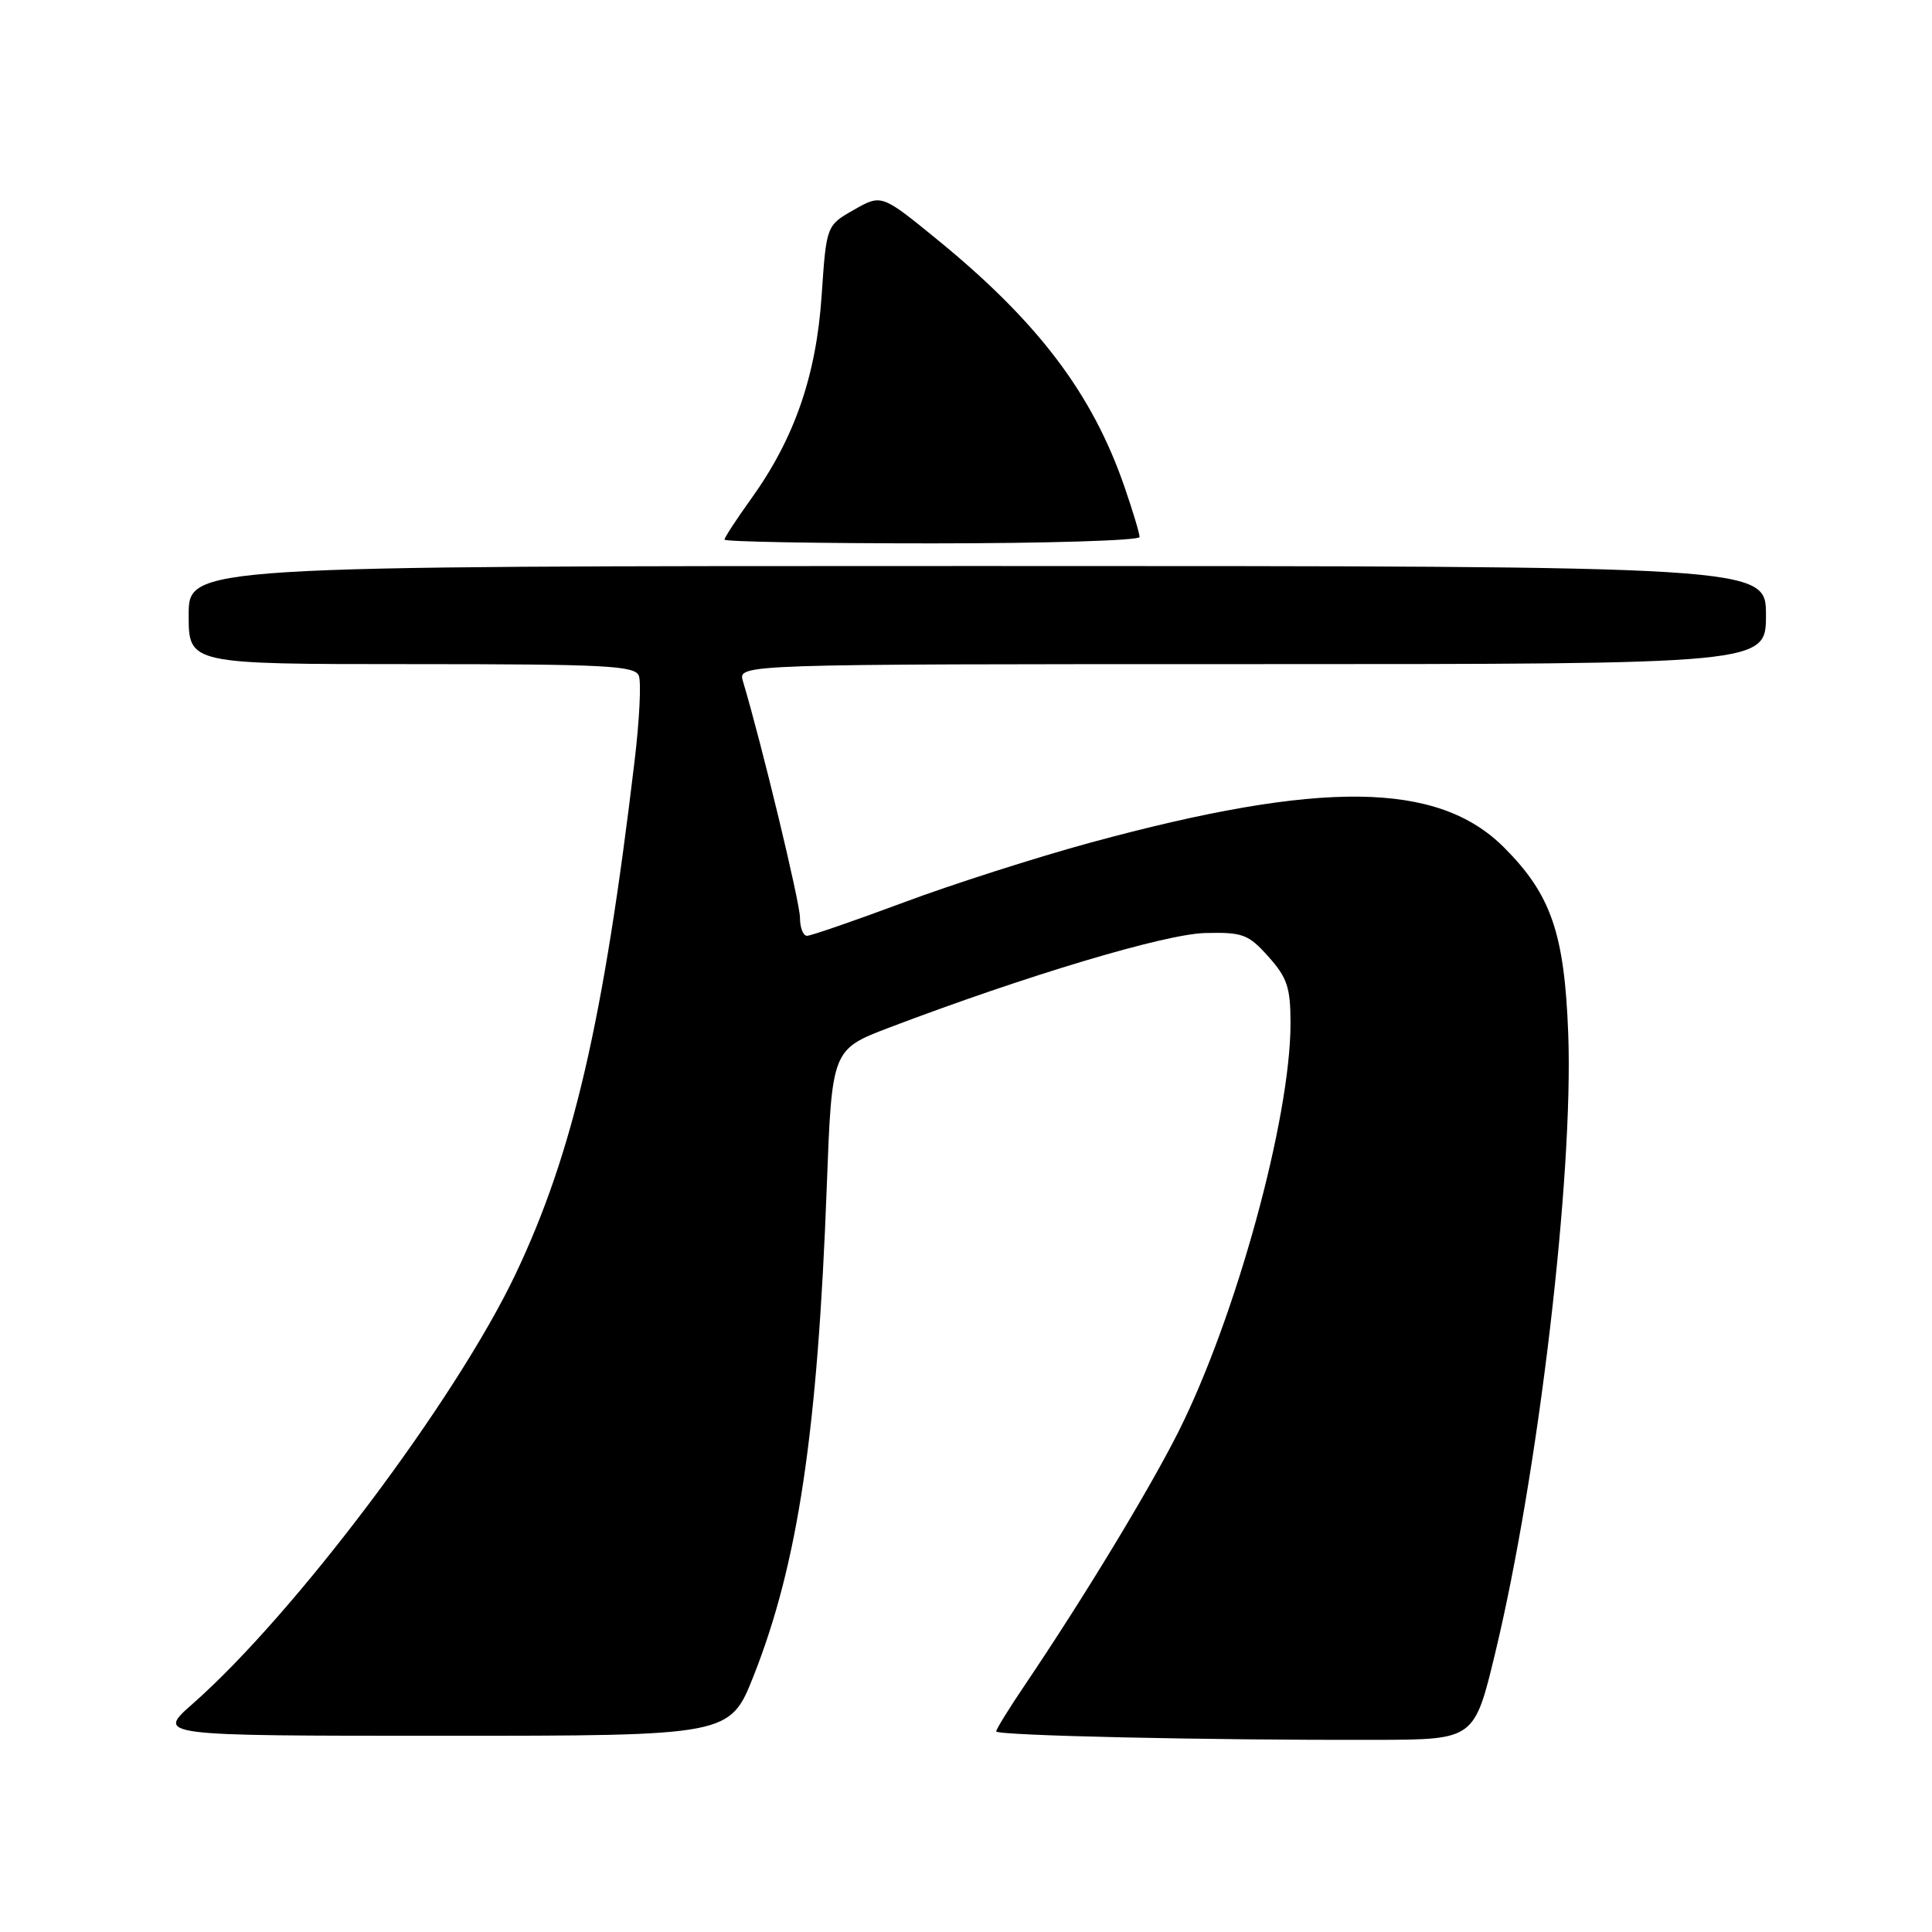 <?xml version="1.0" encoding="UTF-8" standalone="no"?>
<!DOCTYPE svg PUBLIC "-//W3C//DTD SVG 1.1//EN" "http://www.w3.org/Graphics/SVG/1.1/DTD/svg11.dtd" >
<svg xmlns="http://www.w3.org/2000/svg" xmlns:xlink="http://www.w3.org/1999/xlink" version="1.1" viewBox="0 0 256 256">
 <g >
 <path fill="currentColor"
d=" M 198.13 219.00 C 203.85 195.23 208.50 155.77 207.80 137.00 C 207.30 123.66 205.53 118.53 199.28 112.28 C 190.51 103.51 175.07 103.34 144.50 111.65 C 137.35 113.60 126.18 117.17 119.68 119.60 C 113.18 122.02 107.44 124.00 106.93 124.00 C 106.42 124.00 106.00 122.92 106.00 121.59 C 106.00 119.60 100.93 98.57 98.44 90.25 C 97.77 88.00 97.77 88.00 165.88 88.00 C 234.00 88.00 234.00 88.00 234.00 81.50 C 234.00 75.00 234.00 75.00 129.50 75.00 C 25.00 75.00 25.00 75.00 25.00 81.50 C 25.00 88.00 25.00 88.00 54.53 88.00 C 80.22 88.00 84.14 88.20 84.65 89.54 C 84.98 90.39 84.73 95.45 84.09 100.79 C 79.98 135.32 75.94 152.76 68.33 168.79 C 60.43 185.43 39.11 213.81 25.51 225.78 C 20.72 230.00 20.72 230.00 58.72 230.00 C 96.72 230.00 96.72 230.00 99.87 222.03 C 105.73 207.19 108.34 189.75 109.55 157.28 C 110.23 139.06 110.23 139.06 117.86 136.15 C 136.03 129.25 154.40 123.75 159.70 123.63 C 164.67 123.51 165.42 123.79 168.08 126.77 C 170.57 129.55 171.00 130.86 171.00 135.61 C 171.00 148.20 163.76 174.57 156.14 189.73 C 152.26 197.44 143.66 211.62 135.85 223.20 C 133.73 226.33 132.00 229.13 132.00 229.42 C 132.00 229.98 160.15 230.60 182.43 230.54 C 195.36 230.50 195.36 230.50 198.13 219.00 Z  M 151.00 71.16 C 151.00 70.69 150.11 67.73 149.02 64.57 C 144.77 52.20 137.58 42.69 124.27 31.81 C 116.81 25.72 116.81 25.72 113.15 27.80 C 109.50 29.88 109.50 29.88 108.87 39.19 C 108.15 49.79 105.27 58.10 99.54 66.08 C 97.59 68.79 96.00 71.23 96.00 71.50 C 96.00 71.78 108.38 72.00 123.50 72.00 C 138.62 72.00 151.00 71.62 151.00 71.16 Z "/>
</g>
</svg>